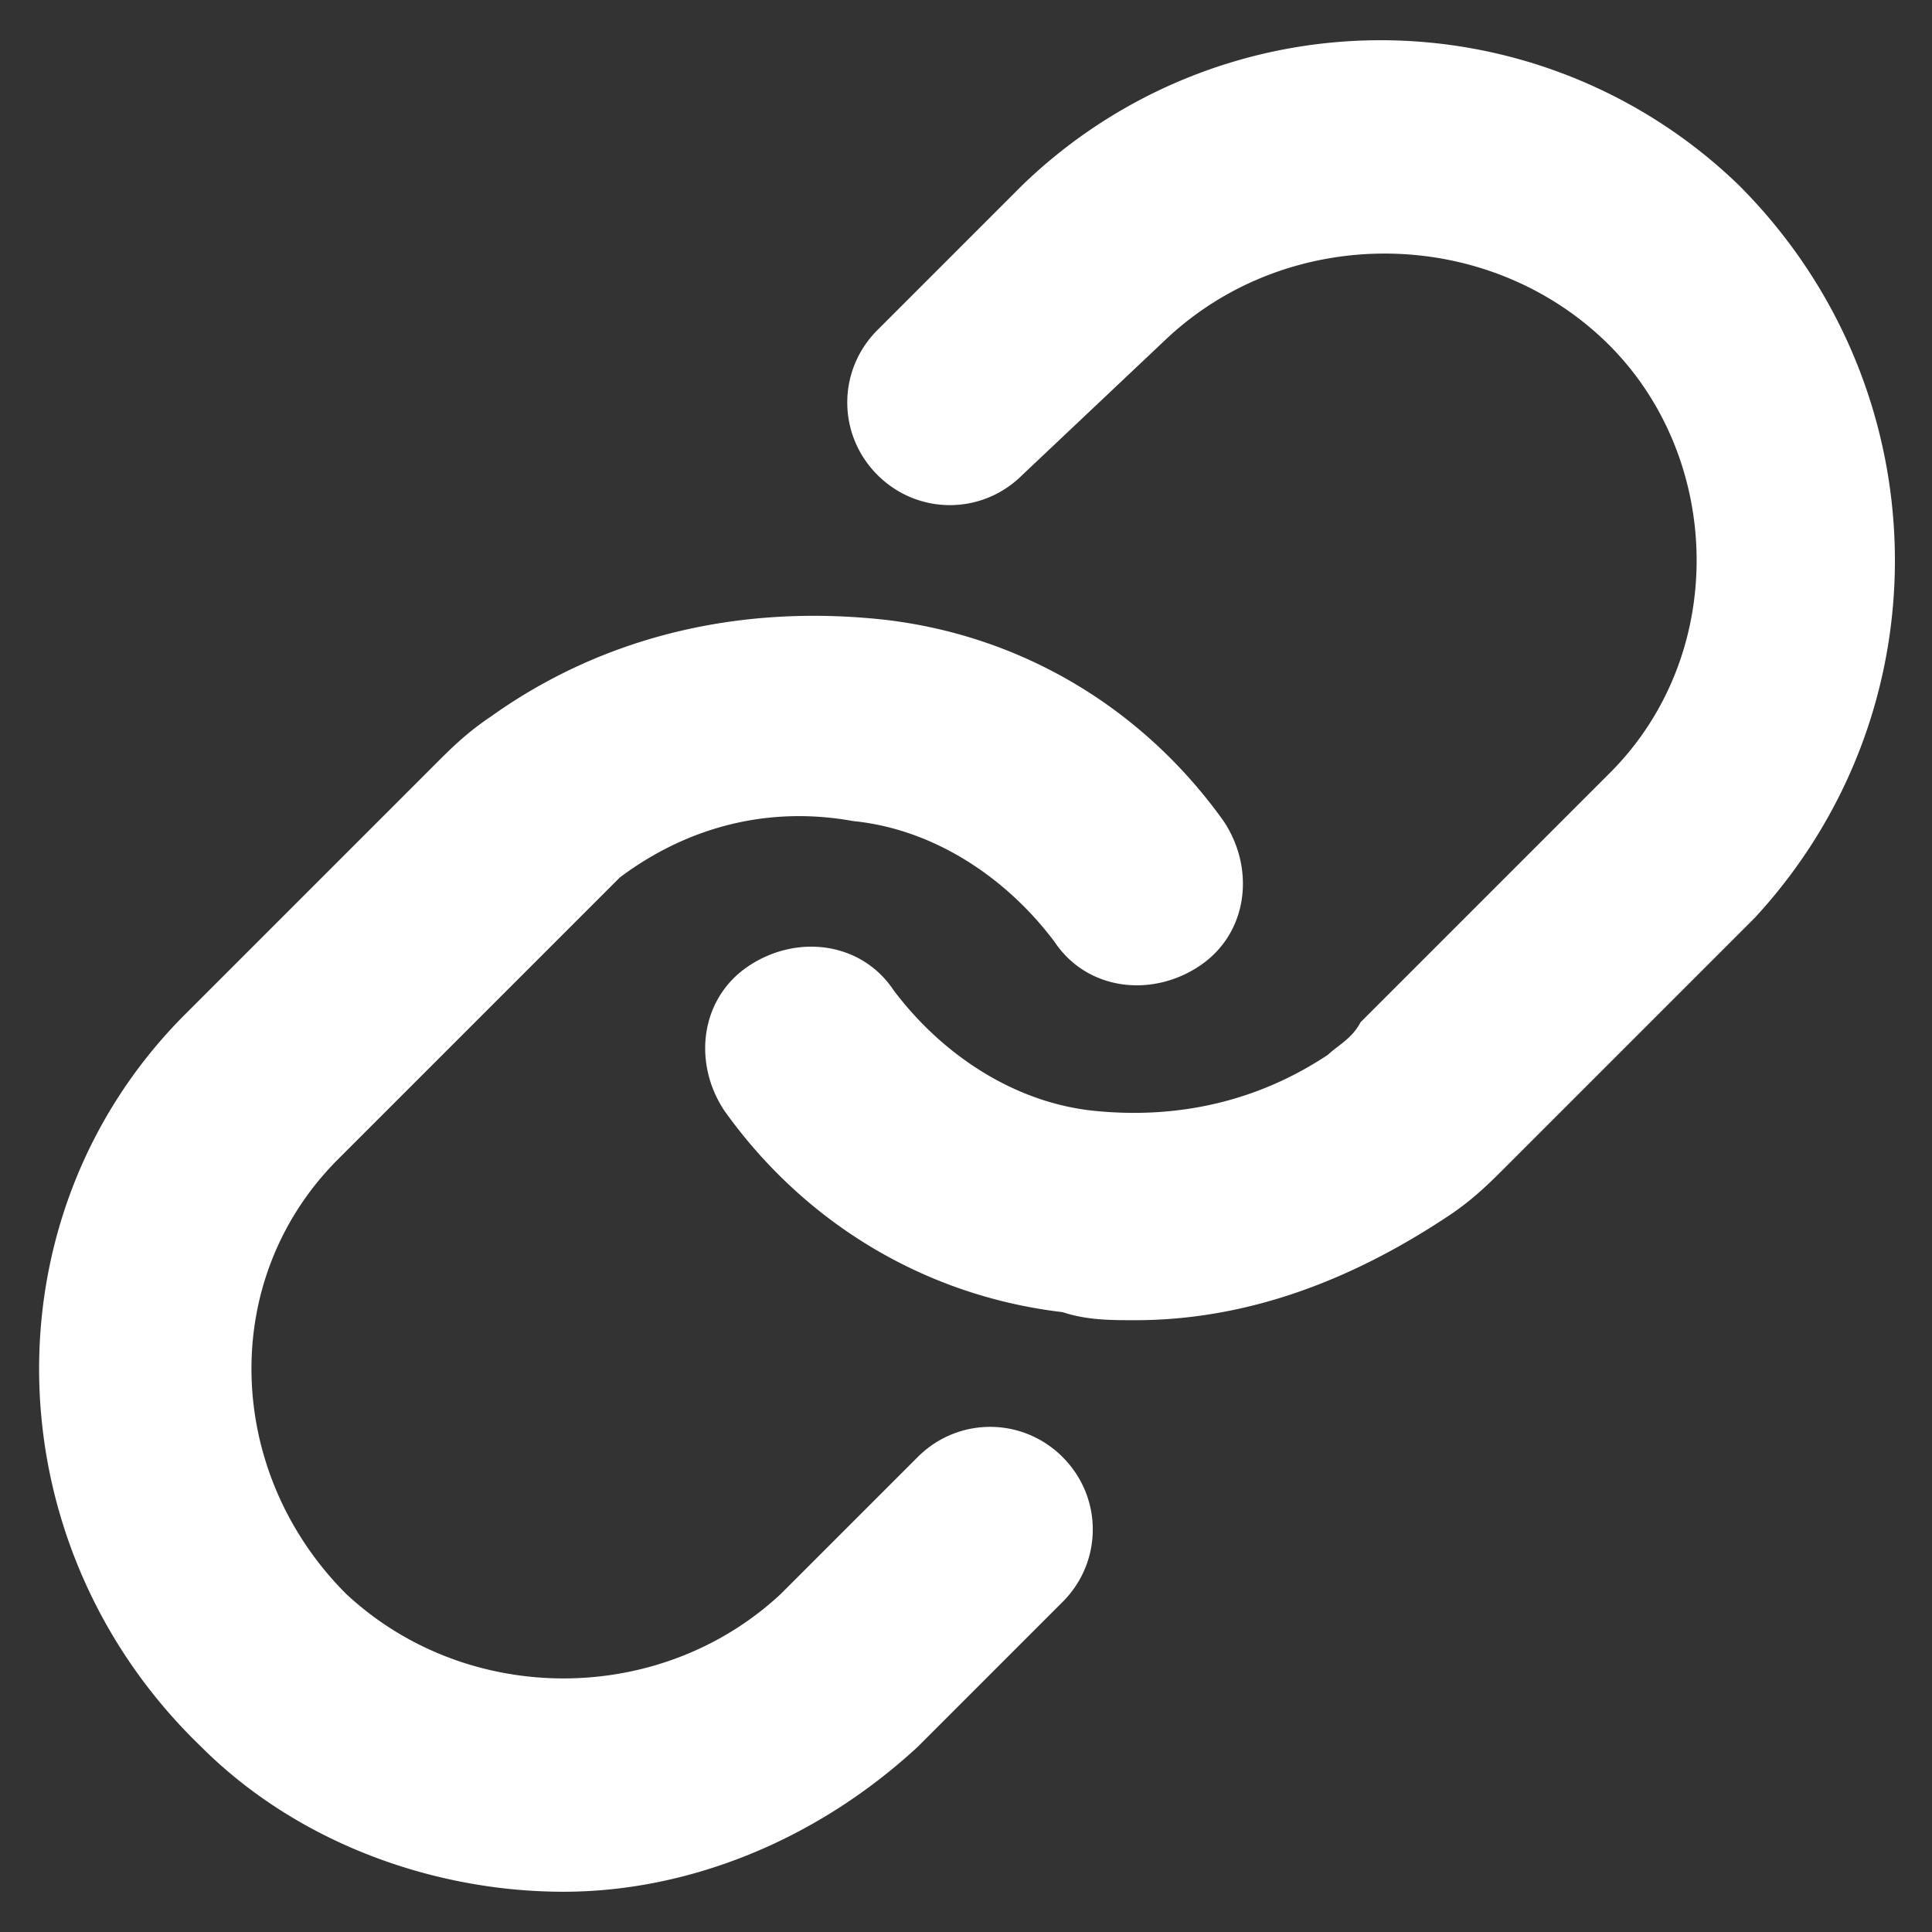 <svg xmlns="http://www.w3.org/2000/svg" height="24" width="24" viewBox="0 0 24 24">
  <rect x="0" y="0" width="24" height="24" fill="#333333" stroke="none"/>
  <path fill="#fff" d="M14.1 16.4c-.3 0-.6 0-.9-.1-1.7-.2-3.2-1.1-4.2-2.5-.4-.6-.3-1.4.3-1.8.6-.4 1.4-.3 1.8.3.6.8 1.5 1.4 2.5 1.5 1 .1 2-.1 2.9-.7.1-.1.3-.2.4-.4L20 9.6c1.5-1.5 1.4-4-.1-5.4-1.5-1.4-3.9-1.4-5.4 0l-1.8 1.7c-.5.5-1.3.5-1.8 0s-.5-1.3 0-1.8l1.8-1.8a6.4 6.4 0 0 1 8.9 0c2.5 2.5 2.6 6.5.2 9.1l-3.1 3.1c-.2.2-.4.4-.7.6-1.2.8-2.5 1.3-3.9 1.3zm-2.7 5.3 1.8-1.8c.5-.5.5-1.3 0-1.8s-1.3-.5-1.8 0l-1.7 1.7c-1.5 1.4-3.9 1.4-5.4 0-1.5-1.5-1.6-3.9-.1-5.4l3.1-3.1.4-.4c.8-.6 1.8-.9 2.9-.7 1 .1 1.9.7 2.5 1.5.4.6 1.2.7 1.8.3.6-.4.7-1.2.3-1.8-1-1.4-2.5-2.3-4.2-2.5-1.8-.2-3.5.2-4.9 1.2-.3.2-.5.4-.7.6l-3.1 3.1c-2.5 2.5-2.4 6.6.2 9.1 1.2 1.2 2.9 1.8 4.5 1.8 1.5 0 3.1-.6 4.4-1.8z"/>
</svg>
